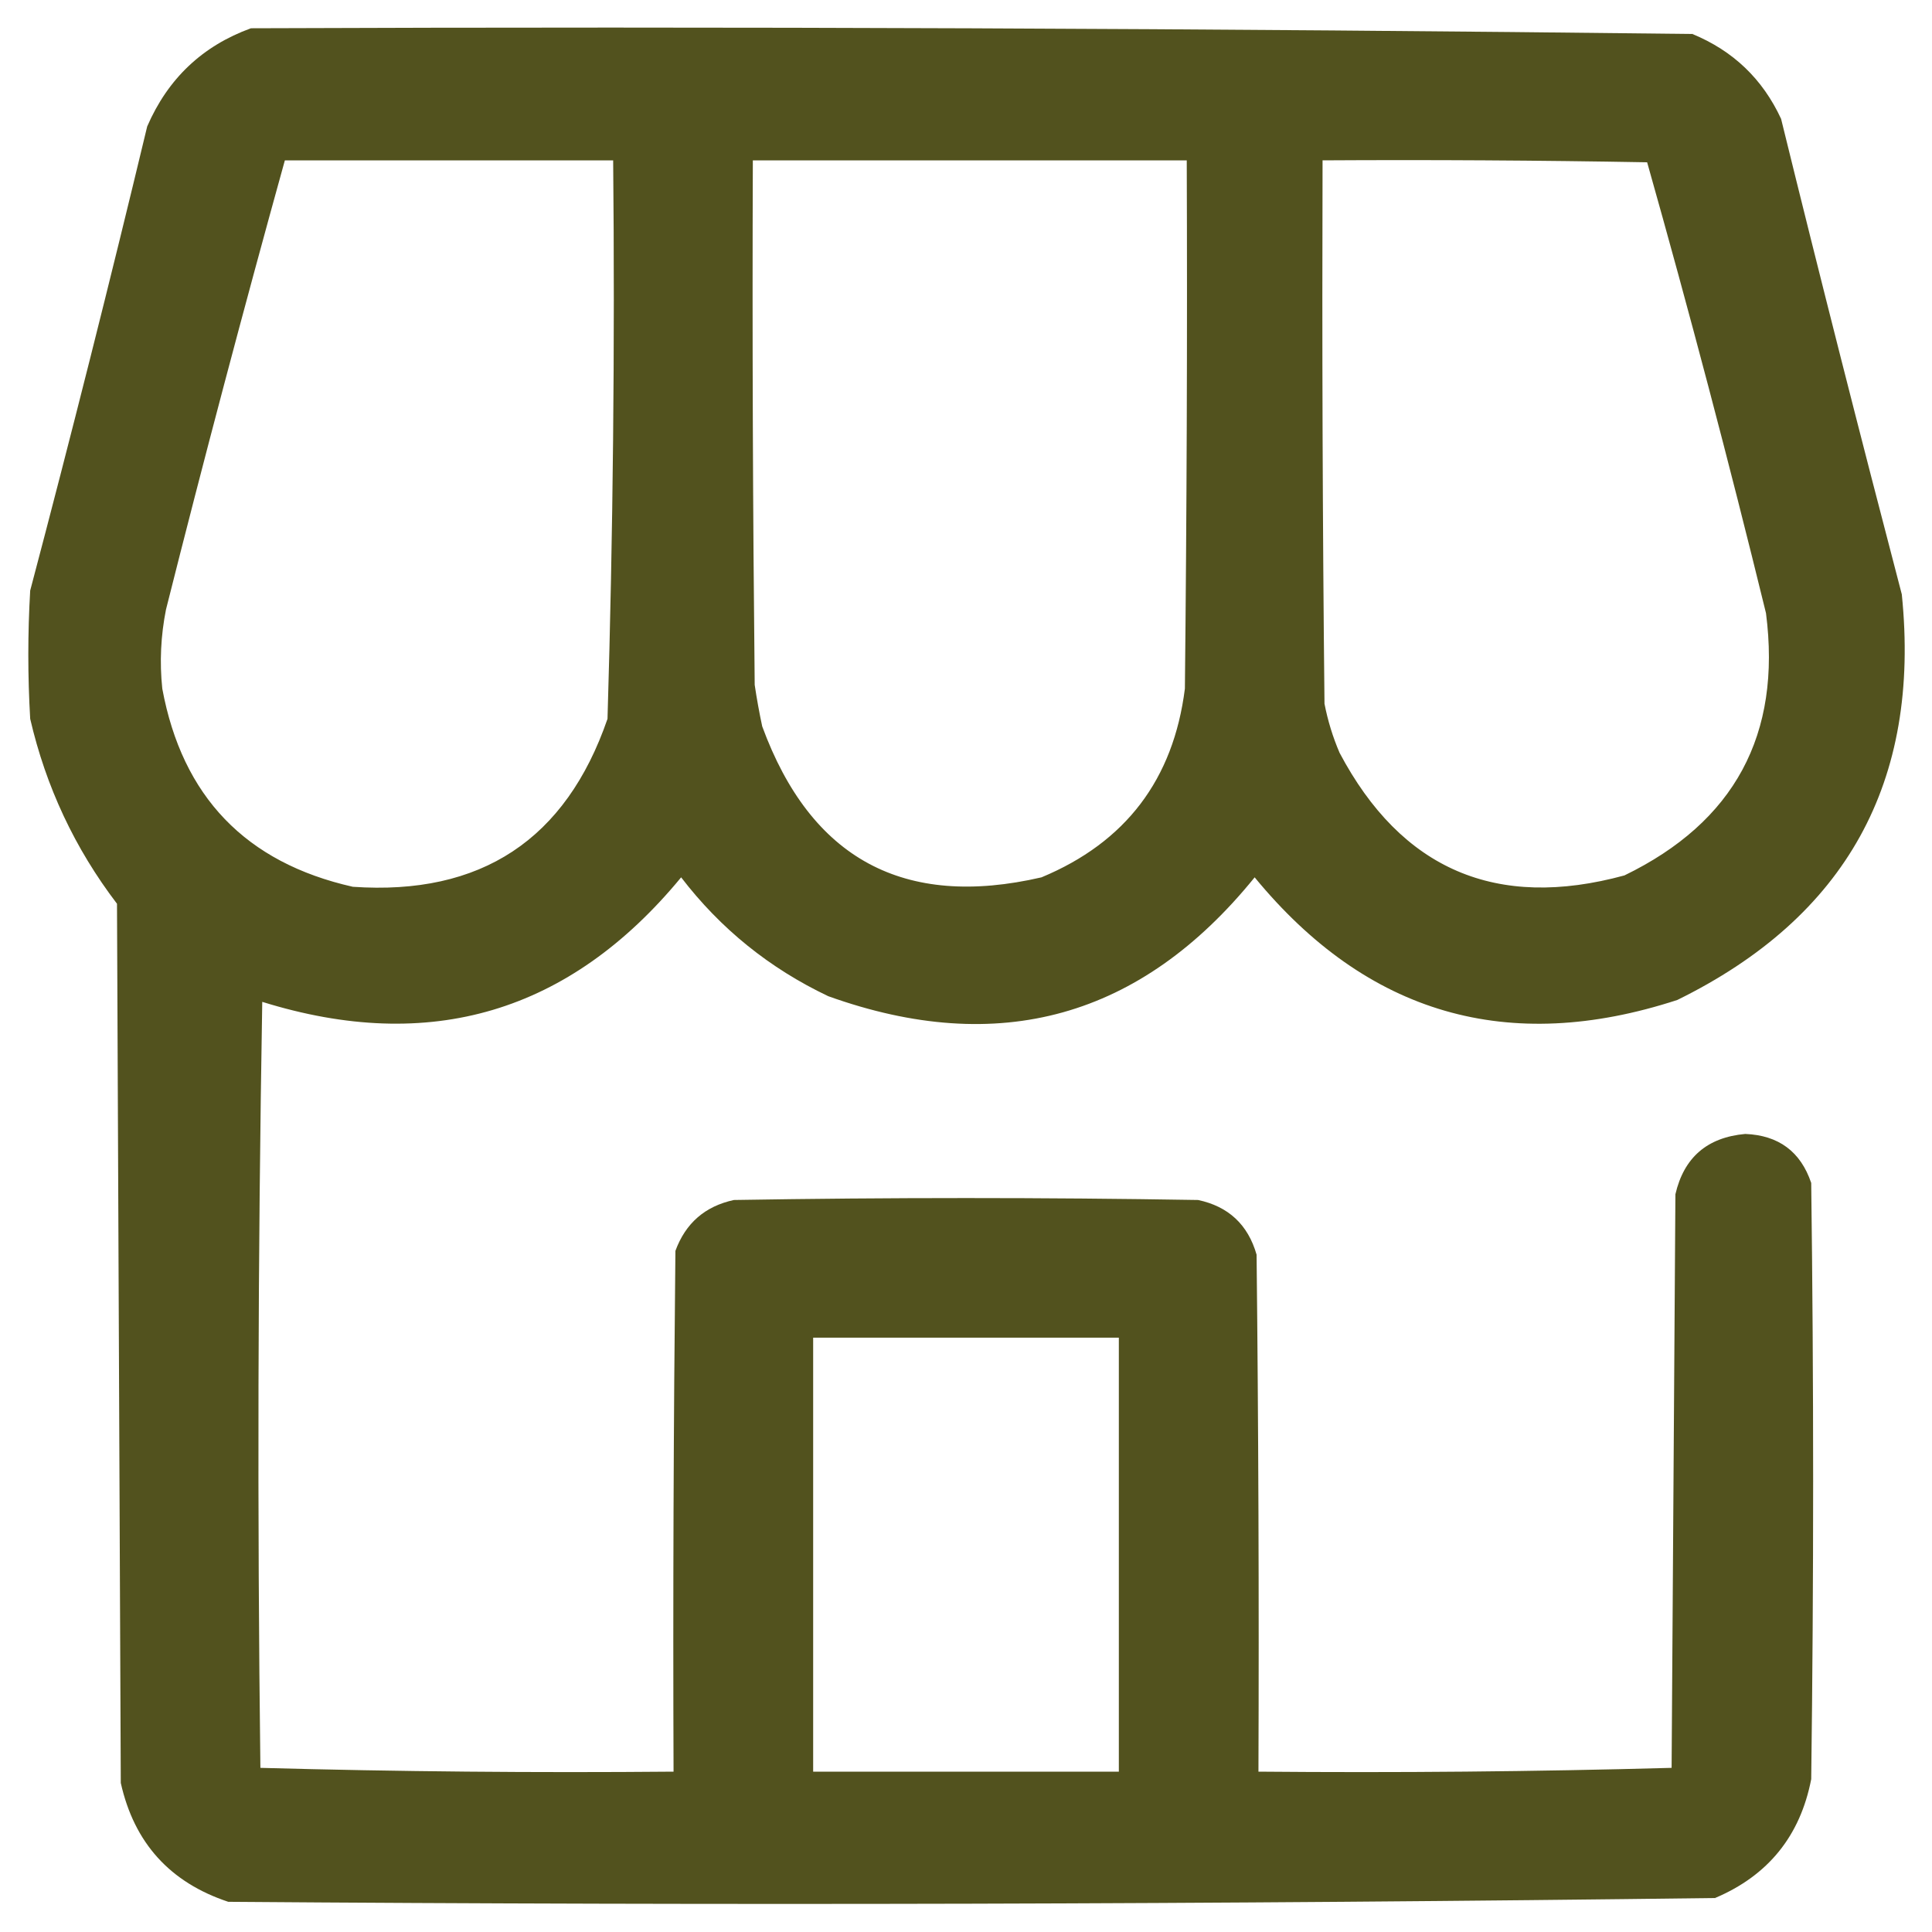 <svg width="27" height="27" viewBox="0 0 27 27" fill="none" xmlns="http://www.w3.org/2000/svg">
<g clip-path="url(#clip0_119_58)">
<path opacity="0.958" fill-rule="evenodd" clip-rule="evenodd" d="M3.507 0.395C10.225 0.369 16.939 0.396 23.651 0.475C24.22 0.709 24.633 1.104 24.891 1.661C25.436 3.88 25.999 6.094 26.578 8.306C26.845 10.927 25.799 12.817 23.44 13.975C21.076 14.746 19.108 14.175 17.534 12.261C15.945 14.223 13.959 14.777 11.575 13.922C10.756 13.533 10.07 12.98 9.519 12.261C7.961 14.151 6.01 14.731 3.665 14.001C3.604 17.569 3.595 21.137 3.639 24.706C5.56 24.759 7.484 24.776 9.413 24.759C9.404 22.333 9.413 19.907 9.439 17.481C9.581 17.094 9.853 16.857 10.257 16.77C12.419 16.734 14.581 16.734 16.743 16.77C17.168 16.86 17.441 17.115 17.561 17.534C17.587 19.942 17.596 22.351 17.587 24.759C19.516 24.776 21.44 24.759 23.361 24.706C23.379 22.034 23.396 19.362 23.414 16.69C23.533 16.176 23.858 15.895 24.39 15.847C24.857 15.866 25.164 16.094 25.312 16.532C25.348 19.31 25.348 22.087 25.312 24.864C25.158 25.658 24.71 26.211 23.968 26.525C17.045 26.613 10.119 26.631 3.19 26.578C2.376 26.308 1.875 25.755 1.688 24.917C1.67 20.821 1.652 16.726 1.635 12.63C1.046 11.857 0.642 10.996 0.422 10.046C0.387 9.448 0.387 8.851 0.422 8.253C0.992 6.097 1.537 3.935 2.057 1.767C2.347 1.098 2.83 0.641 3.507 0.395ZM3.981 2.241C5.511 2.241 7.04 2.241 8.569 2.241C8.594 4.845 8.568 7.446 8.49 10.046C7.908 11.735 6.721 12.517 4.931 12.393C3.434 12.056 2.547 11.133 2.268 9.624C2.229 9.252 2.247 8.883 2.32 8.517C2.85 6.413 3.404 4.321 3.981 2.241ZM10.521 2.241C12.542 2.241 14.563 2.241 16.585 2.241C16.594 4.702 16.585 7.163 16.559 9.624C16.399 10.893 15.731 11.772 14.555 12.261C12.632 12.706 11.331 12.002 10.652 10.151C10.611 9.959 10.576 9.766 10.547 9.571C10.521 7.128 10.512 4.685 10.521 2.241ZM18.483 2.241C19.995 2.232 21.507 2.241 23.019 2.268C23.609 4.356 24.163 6.456 24.68 8.569C24.899 10.266 24.24 11.488 22.702 12.234C20.912 12.723 19.585 12.152 18.721 10.521C18.626 10.3 18.556 10.071 18.51 9.835C18.483 7.304 18.475 4.772 18.483 2.241ZM11.364 18.694C12.788 18.694 14.212 18.694 15.636 18.694C15.636 20.716 15.636 22.737 15.636 24.759C14.212 24.759 12.788 24.759 11.364 24.759C11.364 22.737 11.364 20.716 11.364 18.694Z" fill="#4B4B15"/>
</g>
<defs>
<clipPath id="clip0_119_58">
<rect width="27" height="27" fill="white"/>
</clipPath>
</defs>
</svg>
